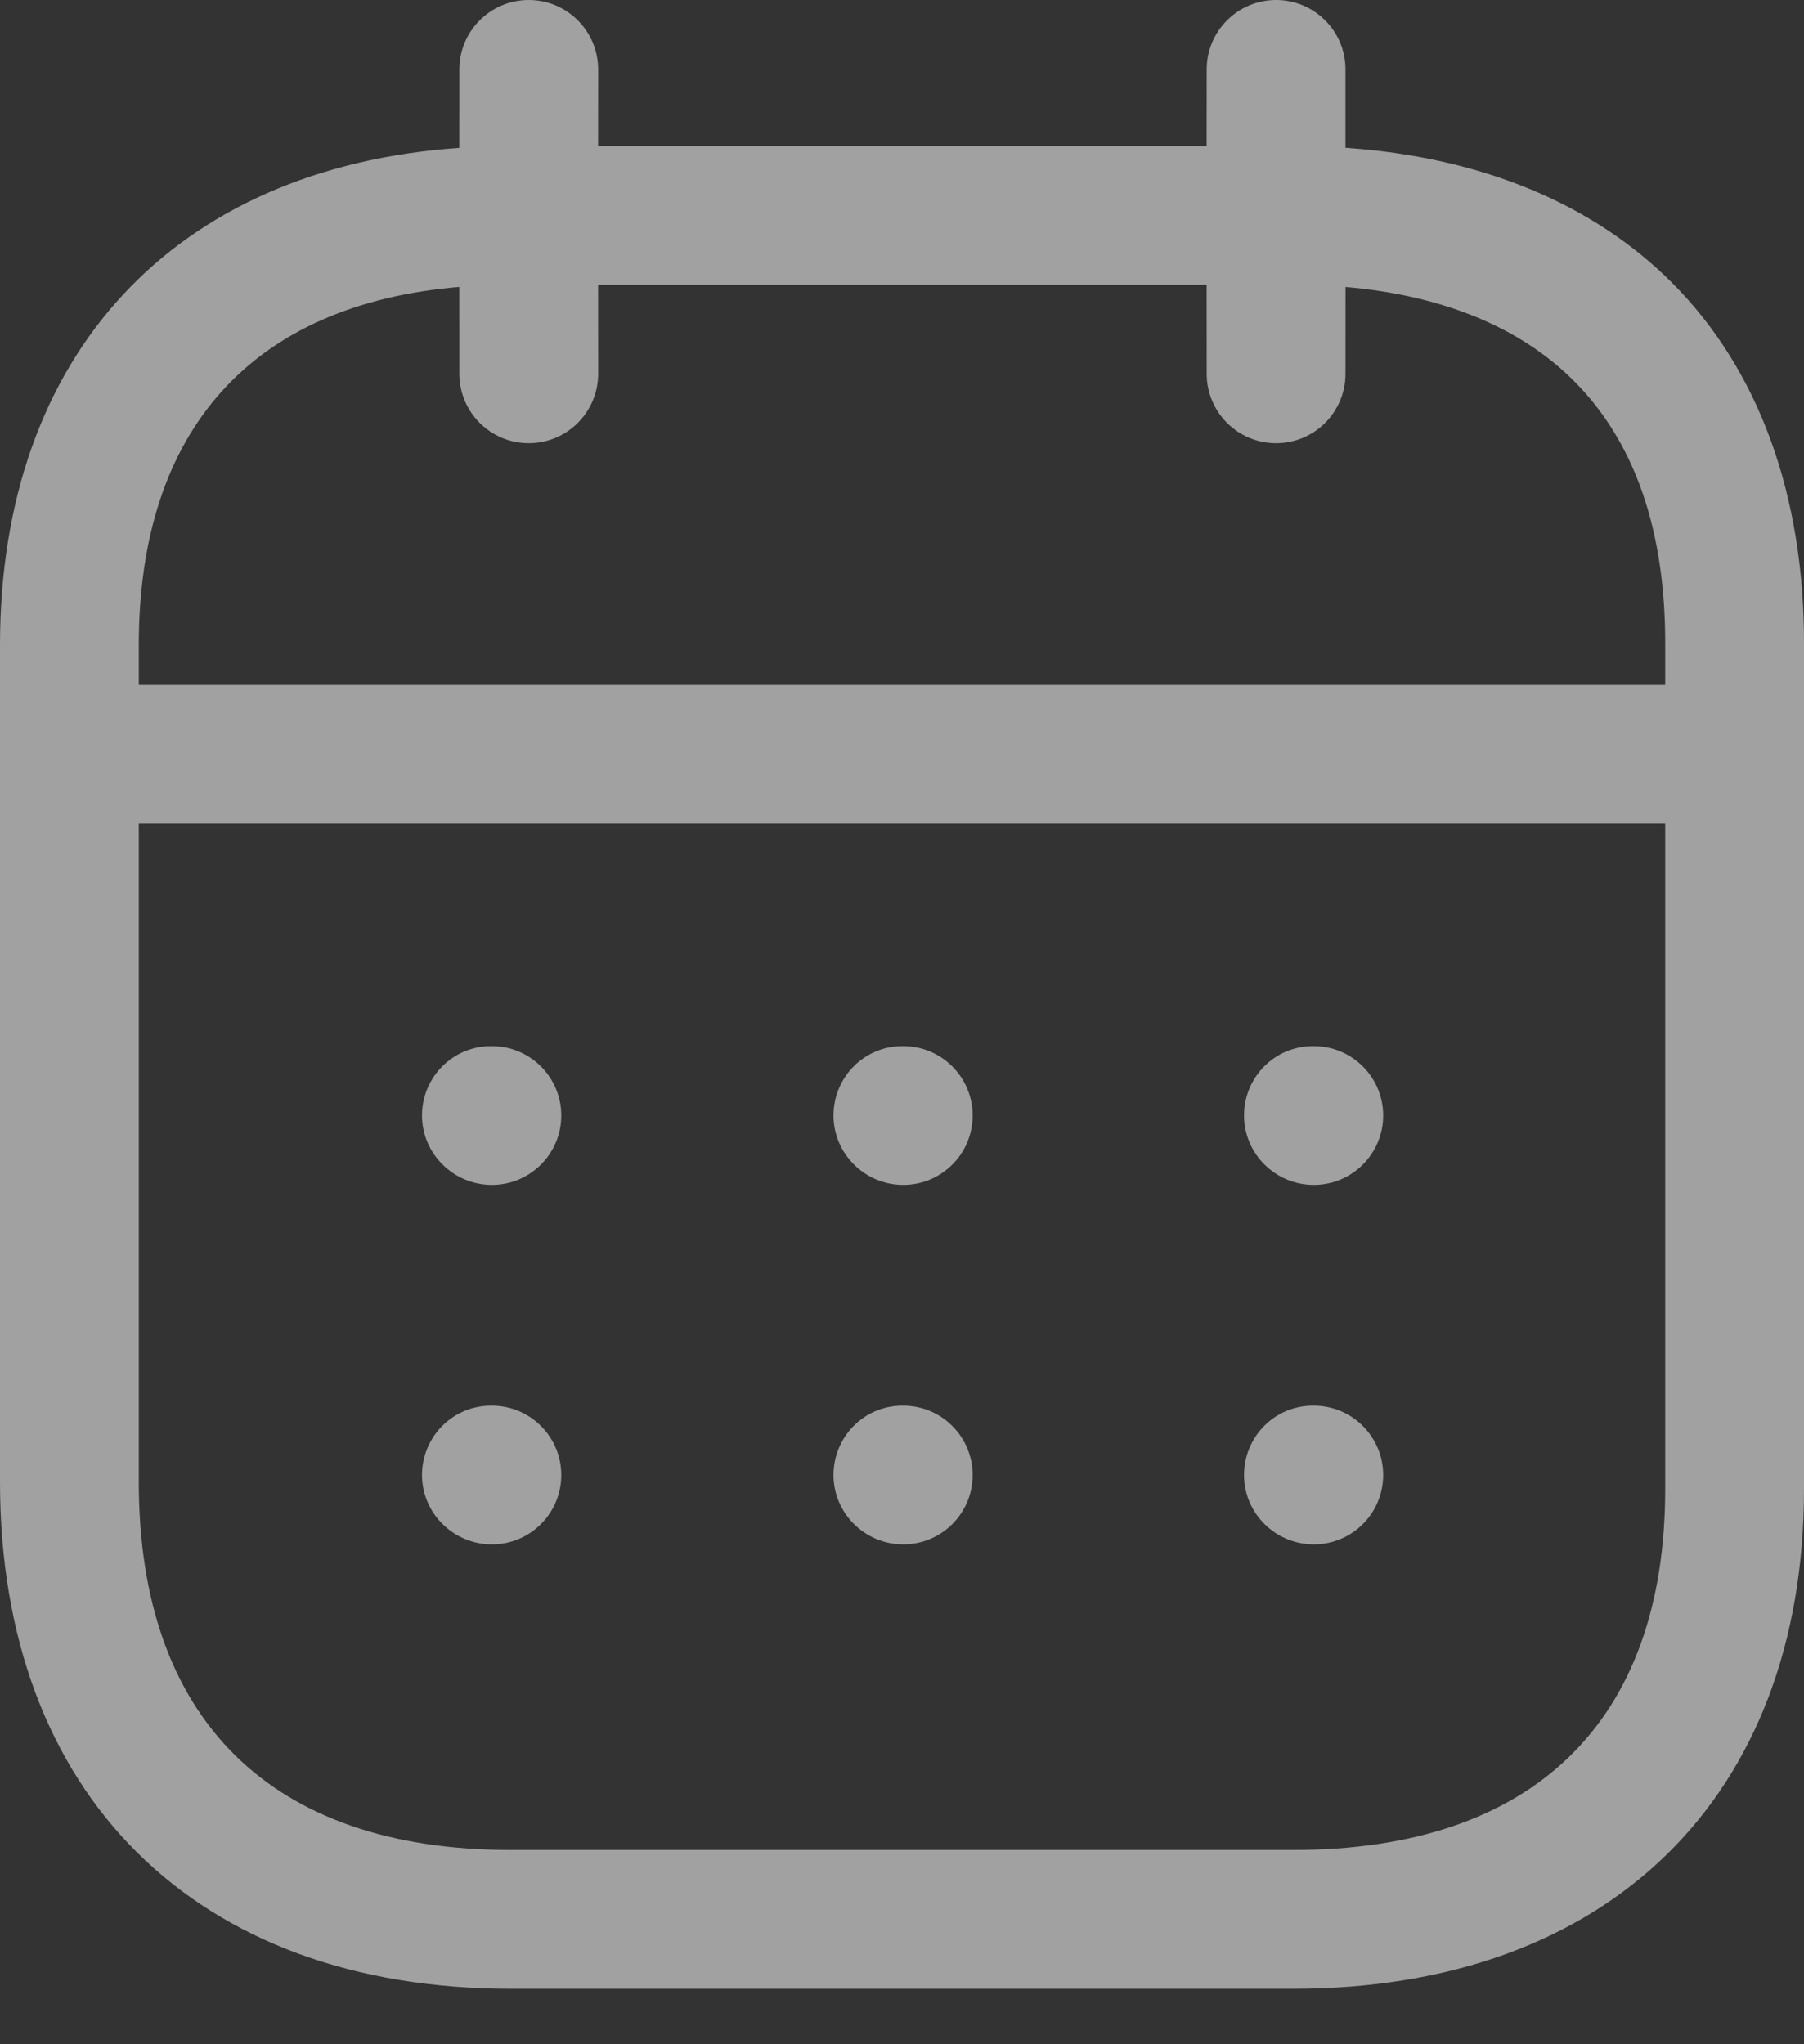 <svg width="30" height="34" viewBox="0 0 30 34" fill="none" xmlns="http://www.w3.org/2000/svg">
<rect x="0" y="0" width="30" height="34" fill="#333333" stroke="none"/>
<path fill-rule="evenodd" clip-rule="evenodd" d="M21.221 0C21.858 0 22.375 0.517 22.375 1.154L22.375 2.458C24.622 2.612 26.487 3.382 27.808 4.705C29.249 6.152 30.008 8.234 30 10.731V24.766C30 29.892 26.744 33.077 21.506 33.077H8.494C3.255 33.077 0 29.848 0 24.649V10.728C0 5.893 2.903 2.789 7.638 2.459L7.639 1.154C7.639 0.517 8.156 0 8.793 0C9.43 0 9.947 0.517 9.947 1.154L9.946 2.429H20.066L20.067 1.154C20.067 0.517 20.584 0 21.221 0ZM27.692 13.698H2.308V24.649C2.308 28.597 4.505 30.769 8.494 30.769H21.506C25.495 30.769 27.692 28.637 27.692 24.766L27.692 13.698ZM21.848 23.379C22.485 23.379 23.002 23.896 23.002 24.533C23.002 25.17 22.485 25.686 21.848 25.686C21.211 25.686 20.688 25.17 20.688 24.533C20.688 23.896 21.197 23.379 21.834 23.379H21.848ZM15.021 23.379C15.658 23.379 16.175 23.896 16.175 24.533C16.175 25.17 15.658 25.686 15.021 25.686C14.384 25.686 13.861 25.17 13.861 24.533C13.861 23.896 14.37 23.379 15.007 23.379H15.021ZM8.18 23.379C8.817 23.379 9.334 23.896 9.334 24.533C9.334 25.17 8.817 25.686 8.18 25.686C7.543 25.686 7.018 25.17 7.018 24.533C7.018 23.896 7.529 23.379 8.166 23.379H8.18ZM21.848 17.399C22.485 17.399 23.002 17.916 23.002 18.553C23.002 19.19 22.485 19.707 21.848 19.707C21.211 19.707 20.688 19.19 20.688 18.553C20.688 17.916 21.197 17.399 21.834 17.399H21.848ZM15.021 17.399C15.658 17.399 16.175 17.916 16.175 18.553C16.175 19.19 15.658 19.707 15.021 19.707C14.384 19.707 13.861 19.19 13.861 18.553C13.861 17.916 14.37 17.399 15.007 17.399H15.021ZM8.18 17.399C8.817 17.399 9.334 17.916 9.334 18.553C9.334 19.19 8.817 19.707 8.18 19.707C7.543 19.707 7.018 19.19 7.018 18.553C7.018 17.916 7.529 17.399 8.166 17.399H8.18ZM20.066 4.737H9.946L9.947 6.217C9.947 6.854 9.43 7.371 8.793 7.371C8.156 7.371 7.639 6.854 7.639 6.217L7.638 4.772C4.192 5.061 2.308 7.151 2.308 10.728V11.391H27.692L27.692 10.728C27.698 8.828 27.188 7.351 26.174 6.336C25.284 5.443 23.983 4.91 22.376 4.773L22.375 6.217C22.375 6.854 21.858 7.371 21.221 7.371C20.584 7.371 20.067 6.854 20.067 6.217L20.066 4.737Z" fill="white" fill-opacity="0.54"/>
</svg>
